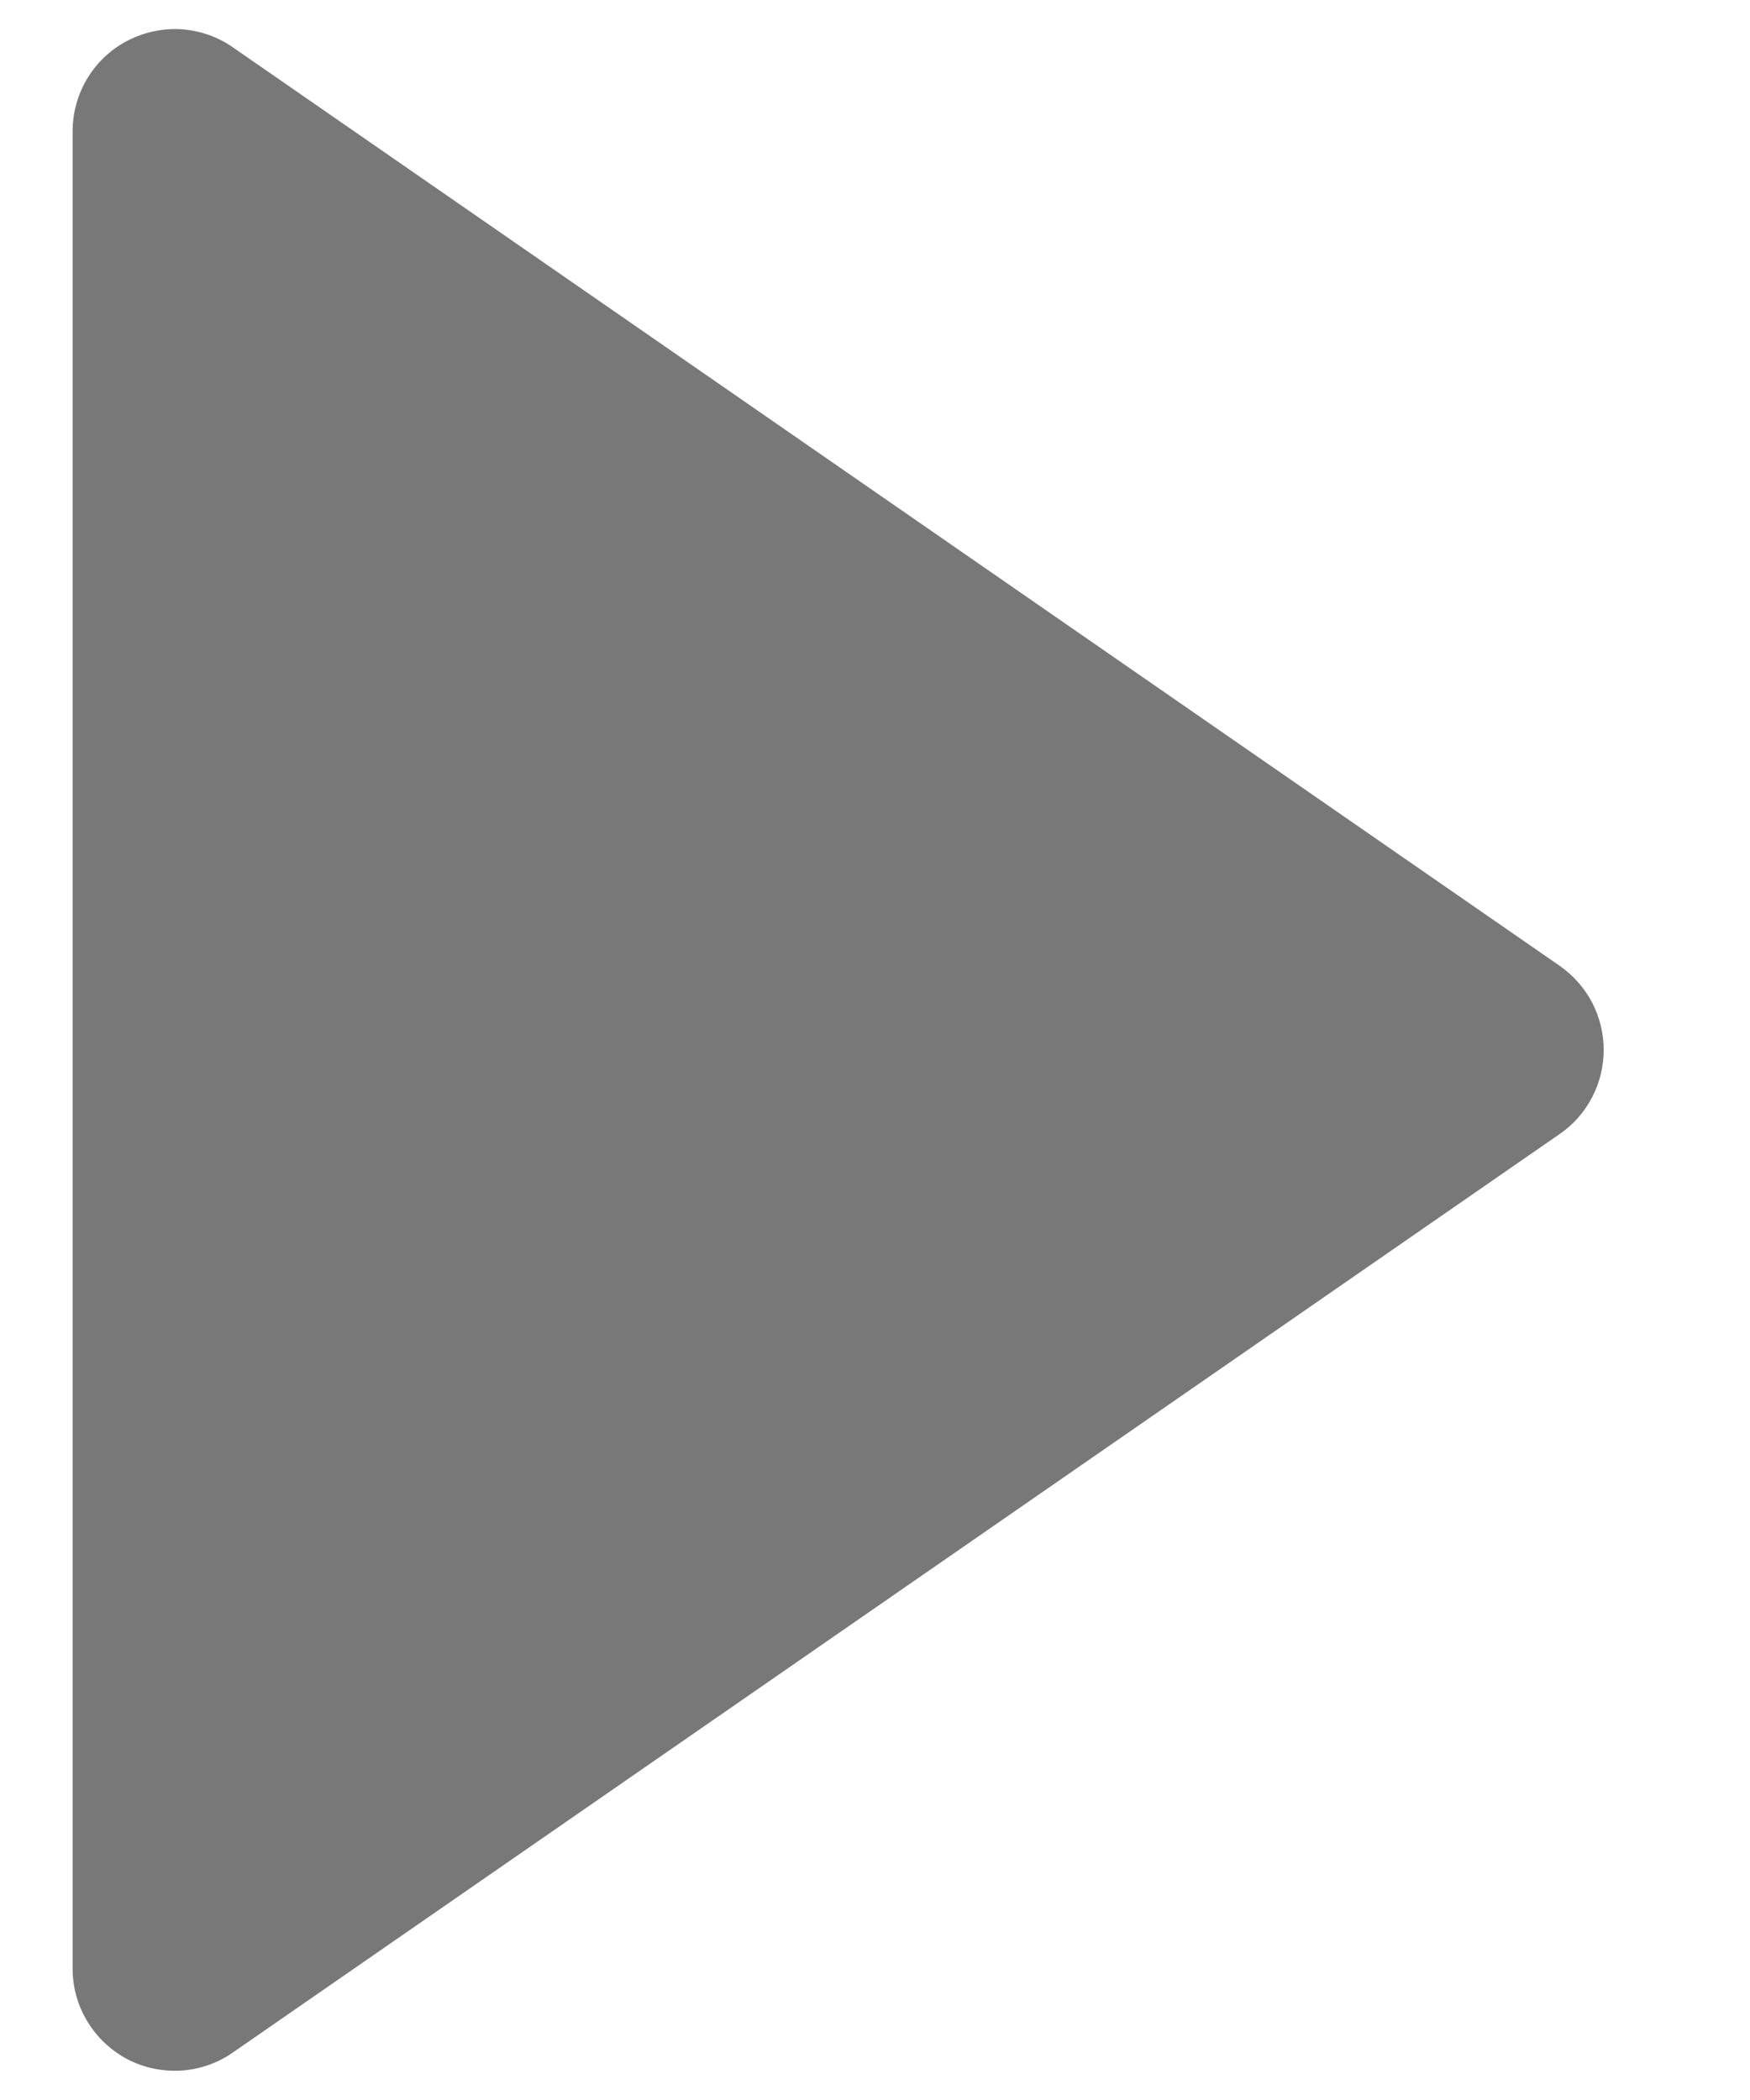 <svg width="10" height="12" viewBox="0 0 10 12" fill="none" xmlns="http://www.w3.org/2000/svg">
<path d="M8.914 6.479L1.33 11.729C1.243 11.79 1.141 11.825 1.034 11.832C0.928 11.838 0.822 11.816 0.728 11.767C0.634 11.717 0.555 11.643 0.5 11.552C0.444 11.461 0.415 11.356 0.415 11.25V0.75C0.415 0.644 0.444 0.539 0.499 0.448C0.554 0.357 0.633 0.282 0.728 0.233C0.822 0.184 0.928 0.161 1.034 0.167C1.14 0.174 1.243 0.209 1.33 0.27L8.914 5.52C8.991 5.574 9.054 5.646 9.098 5.729C9.141 5.813 9.164 5.905 9.164 6C9.164 6.094 9.141 6.187 9.098 6.27C9.054 6.354 8.991 6.426 8.914 6.479Z" fill="#787878"/>
</svg>
